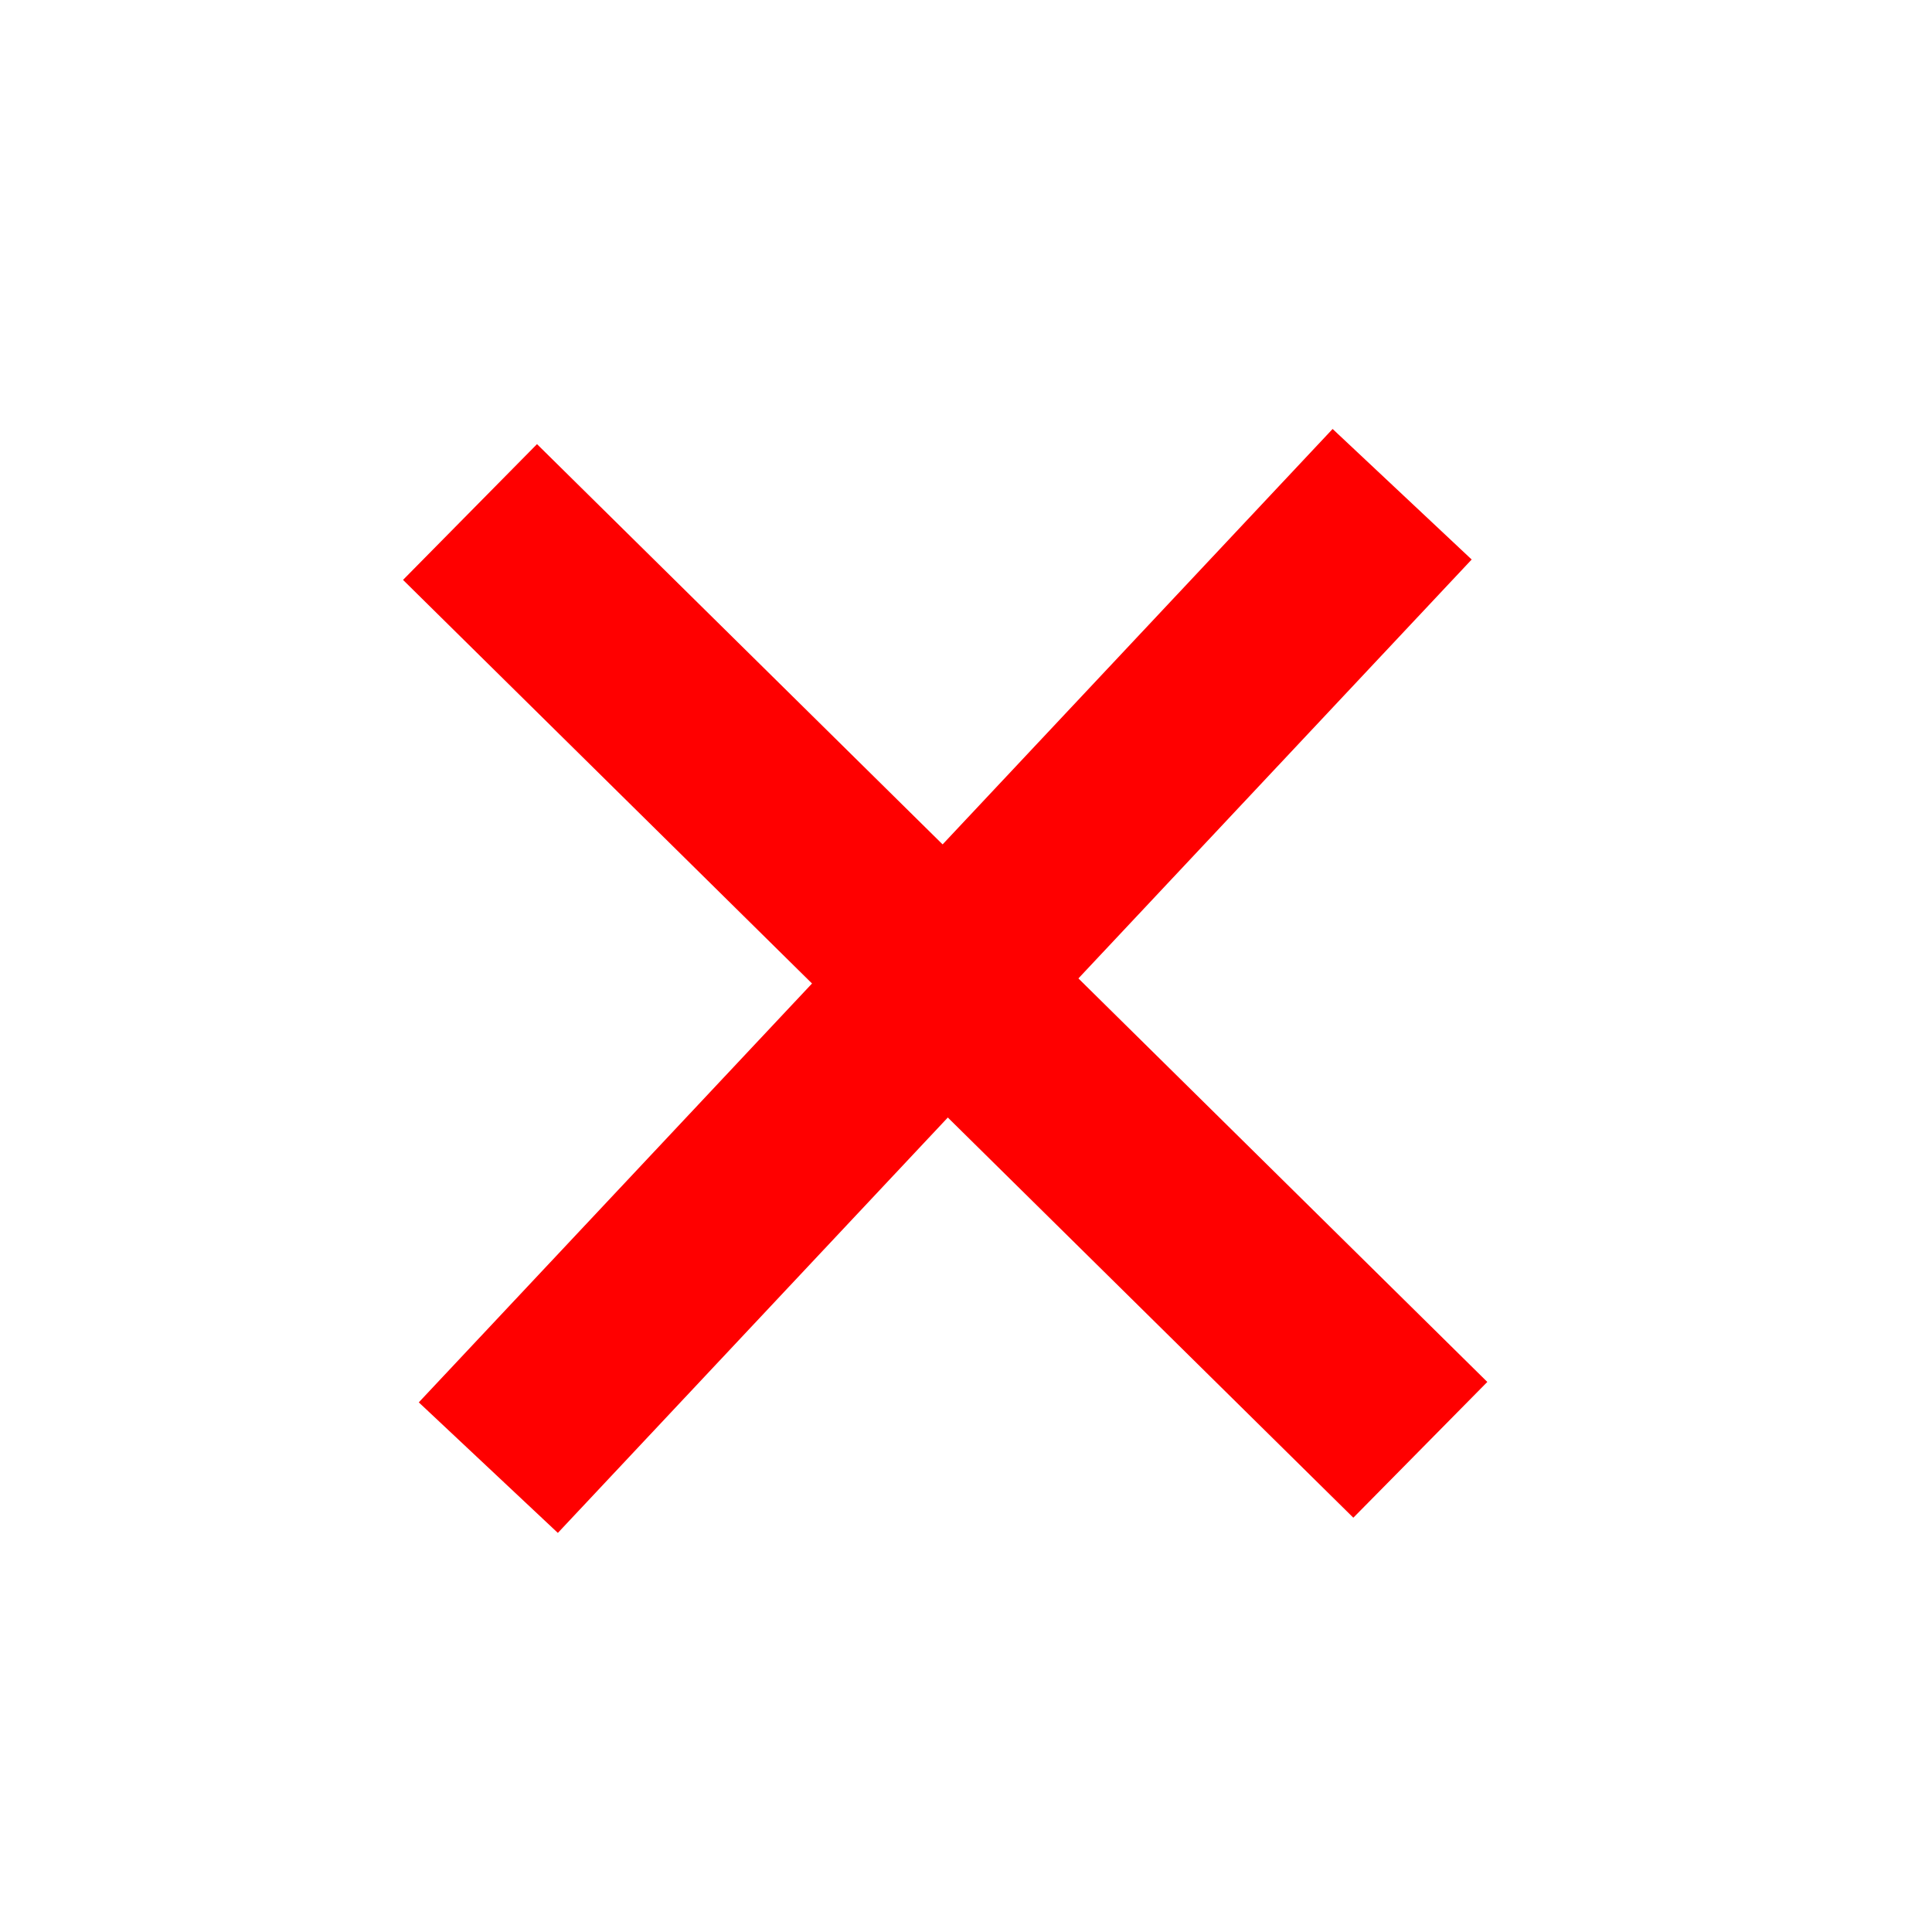 <svg width="33" height="33" viewBox="0 0 33 33" fill="none" xmlns="http://www.w3.org/2000/svg">
<rect x="22.762" y="7.327" width="3.258" height="22.805" transform="rotate(43.192 22.762 7.327)" fill="#FF0000"/>
<rect x="6.884" y="9.905" width="3.258" height="22.805" transform="rotate(-45.379 6.884 9.905)" fill="#FF0000"/>
</svg>
